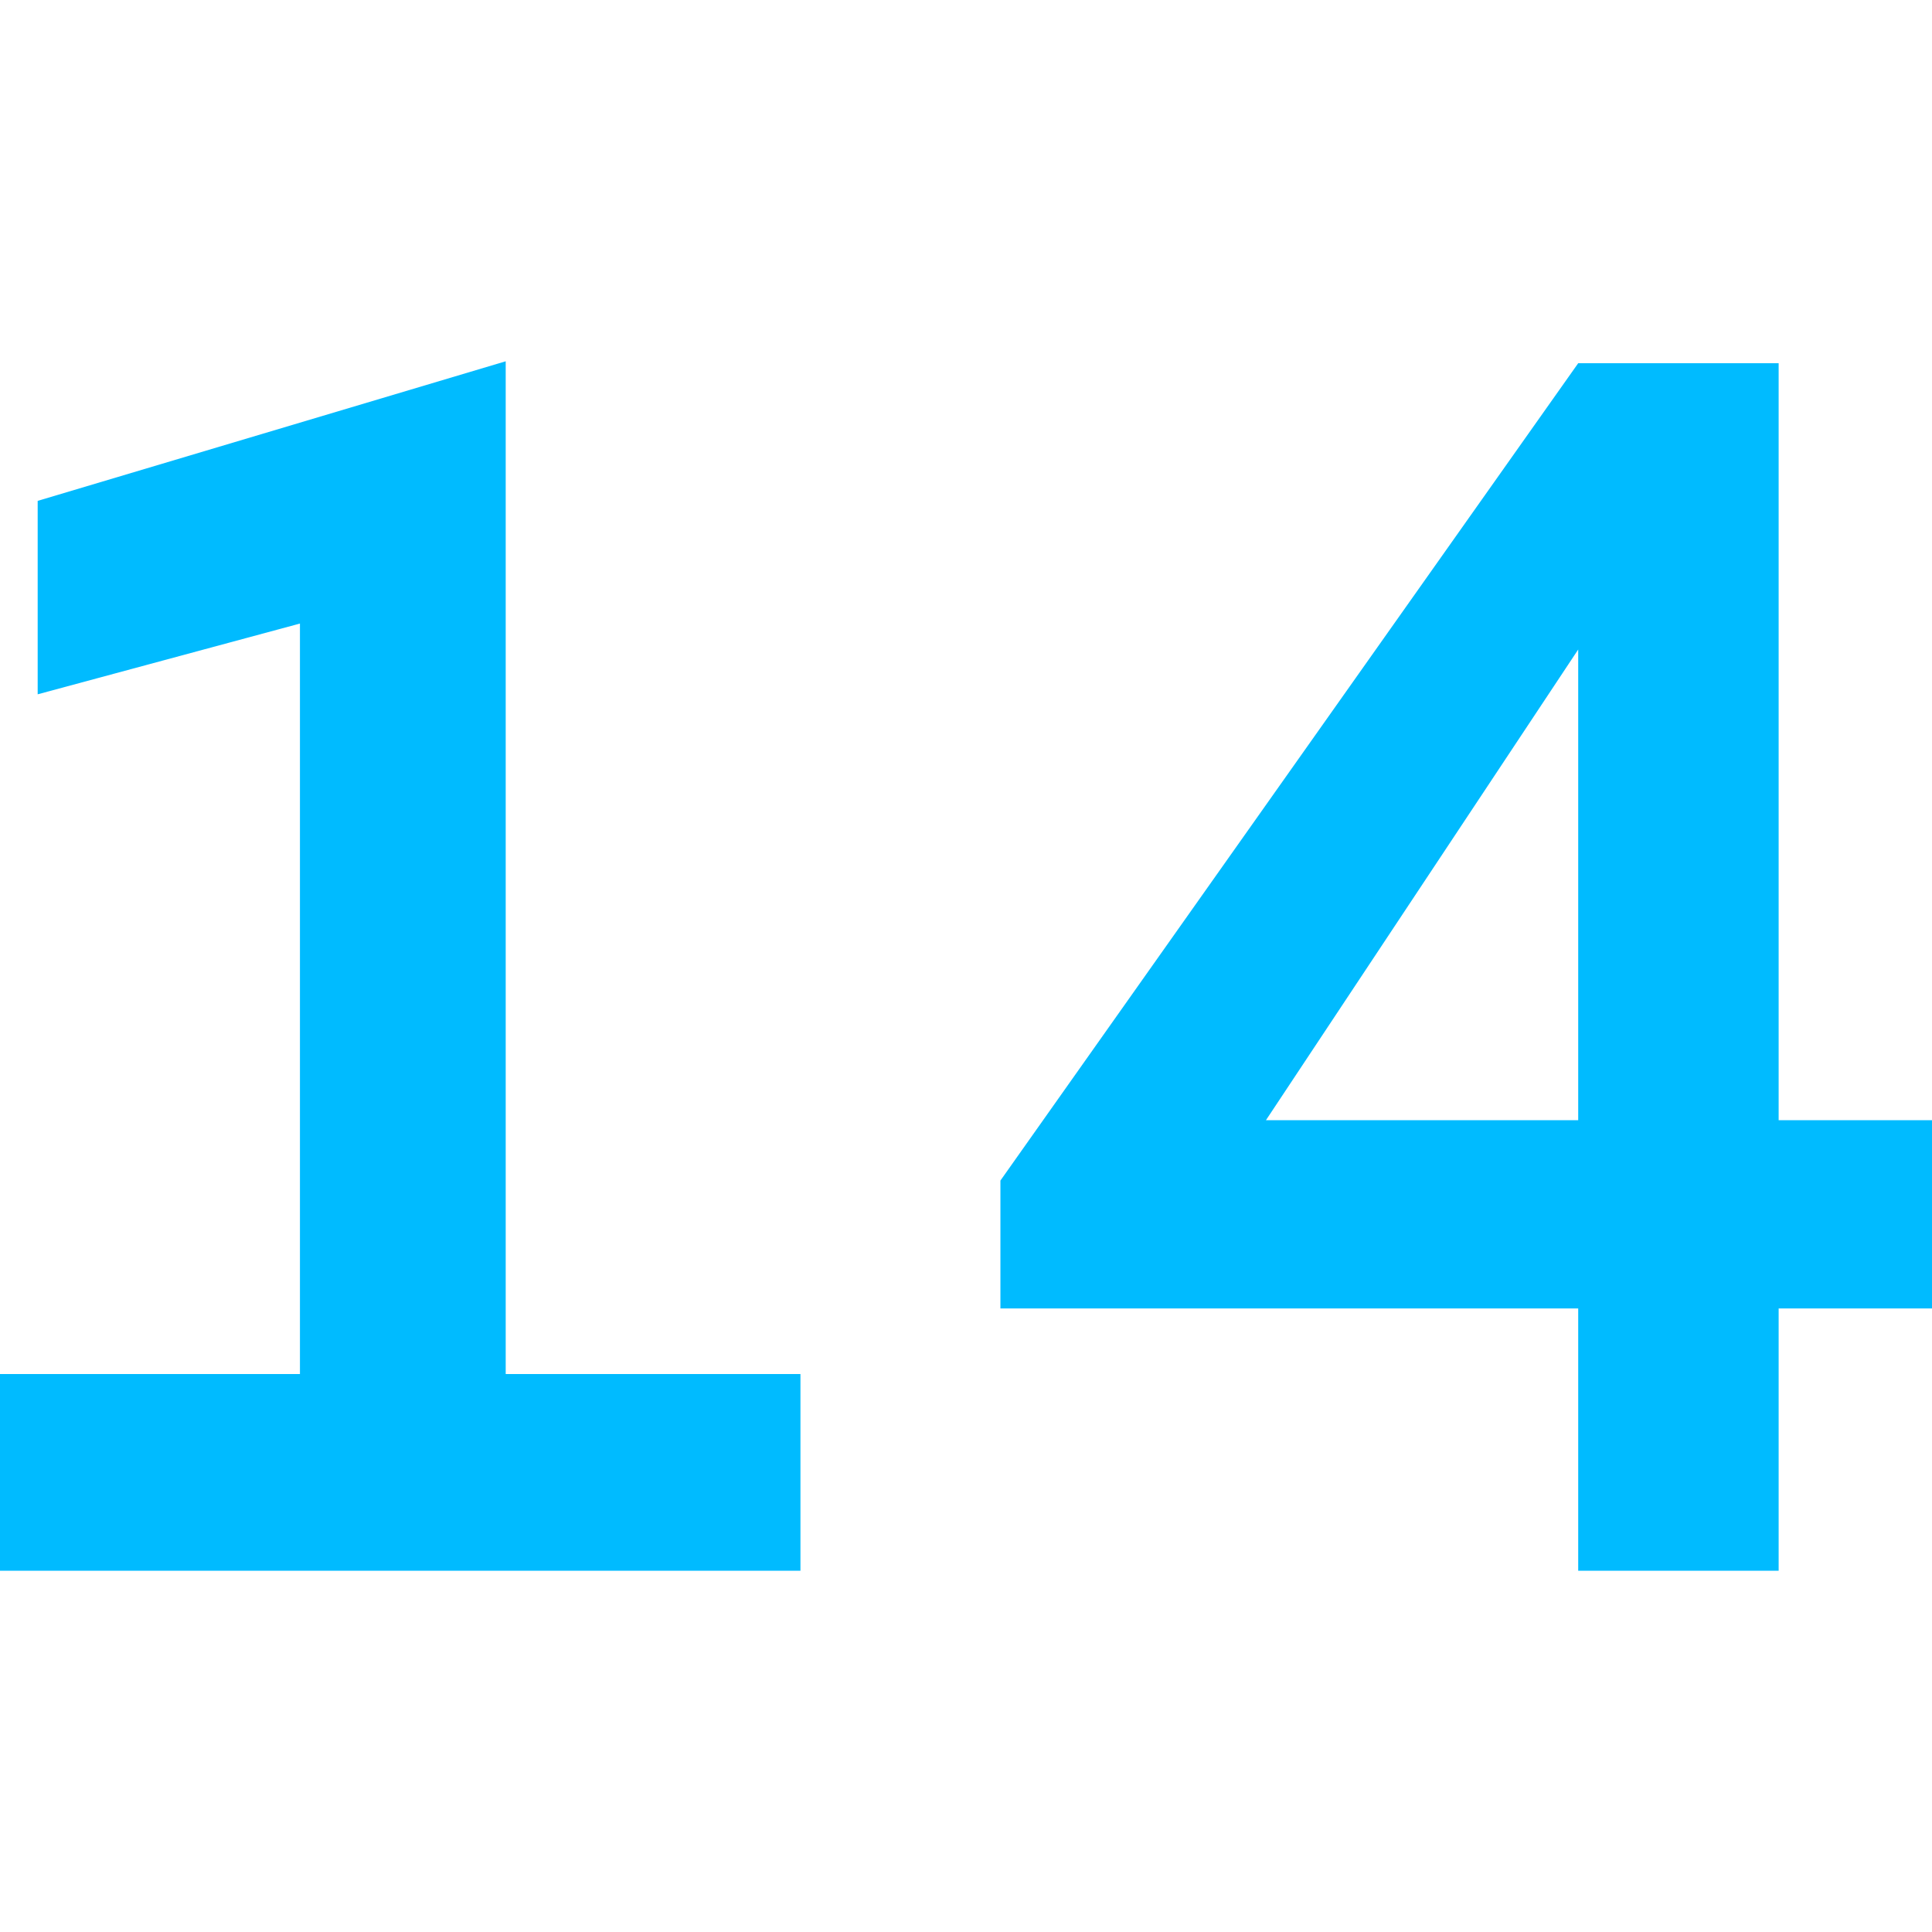 
<svg xmlns="http://www.w3.org/2000/svg" xmlns:xlink="http://www.w3.org/1999/xlink" width="16px" height="16px" viewBox="0 0 16 16" version="1.1">
<g id="surface1">
<path style=" stroke:none;fill-rule:evenodd;fill:#00bbff;fill-opacity:1;" d="M 4.188 2.992 L 4.188 11.379 L 6.629 11.379 L 6.629 13.008 L 0 13.008 L 0 11.379 L 2.484 11.379 L 2.484 5.164 L 0.312 5.75 L 0.312 4.148 Z M 14.73 13.008 L 13.07 13.008 L 13.07 10.836 L 8.285 10.836 L 8.285 9.777 L 13.07 3.008 L 14.73 3.008 L 14.73 9.277 L 16 9.277 L 16 10.836 L 14.73 10.836 Z M 10.484 9.277 L 13.07 9.277 L 13.07 5.379 Z M 10.484 9.277 "/>
</g>
</svg>
